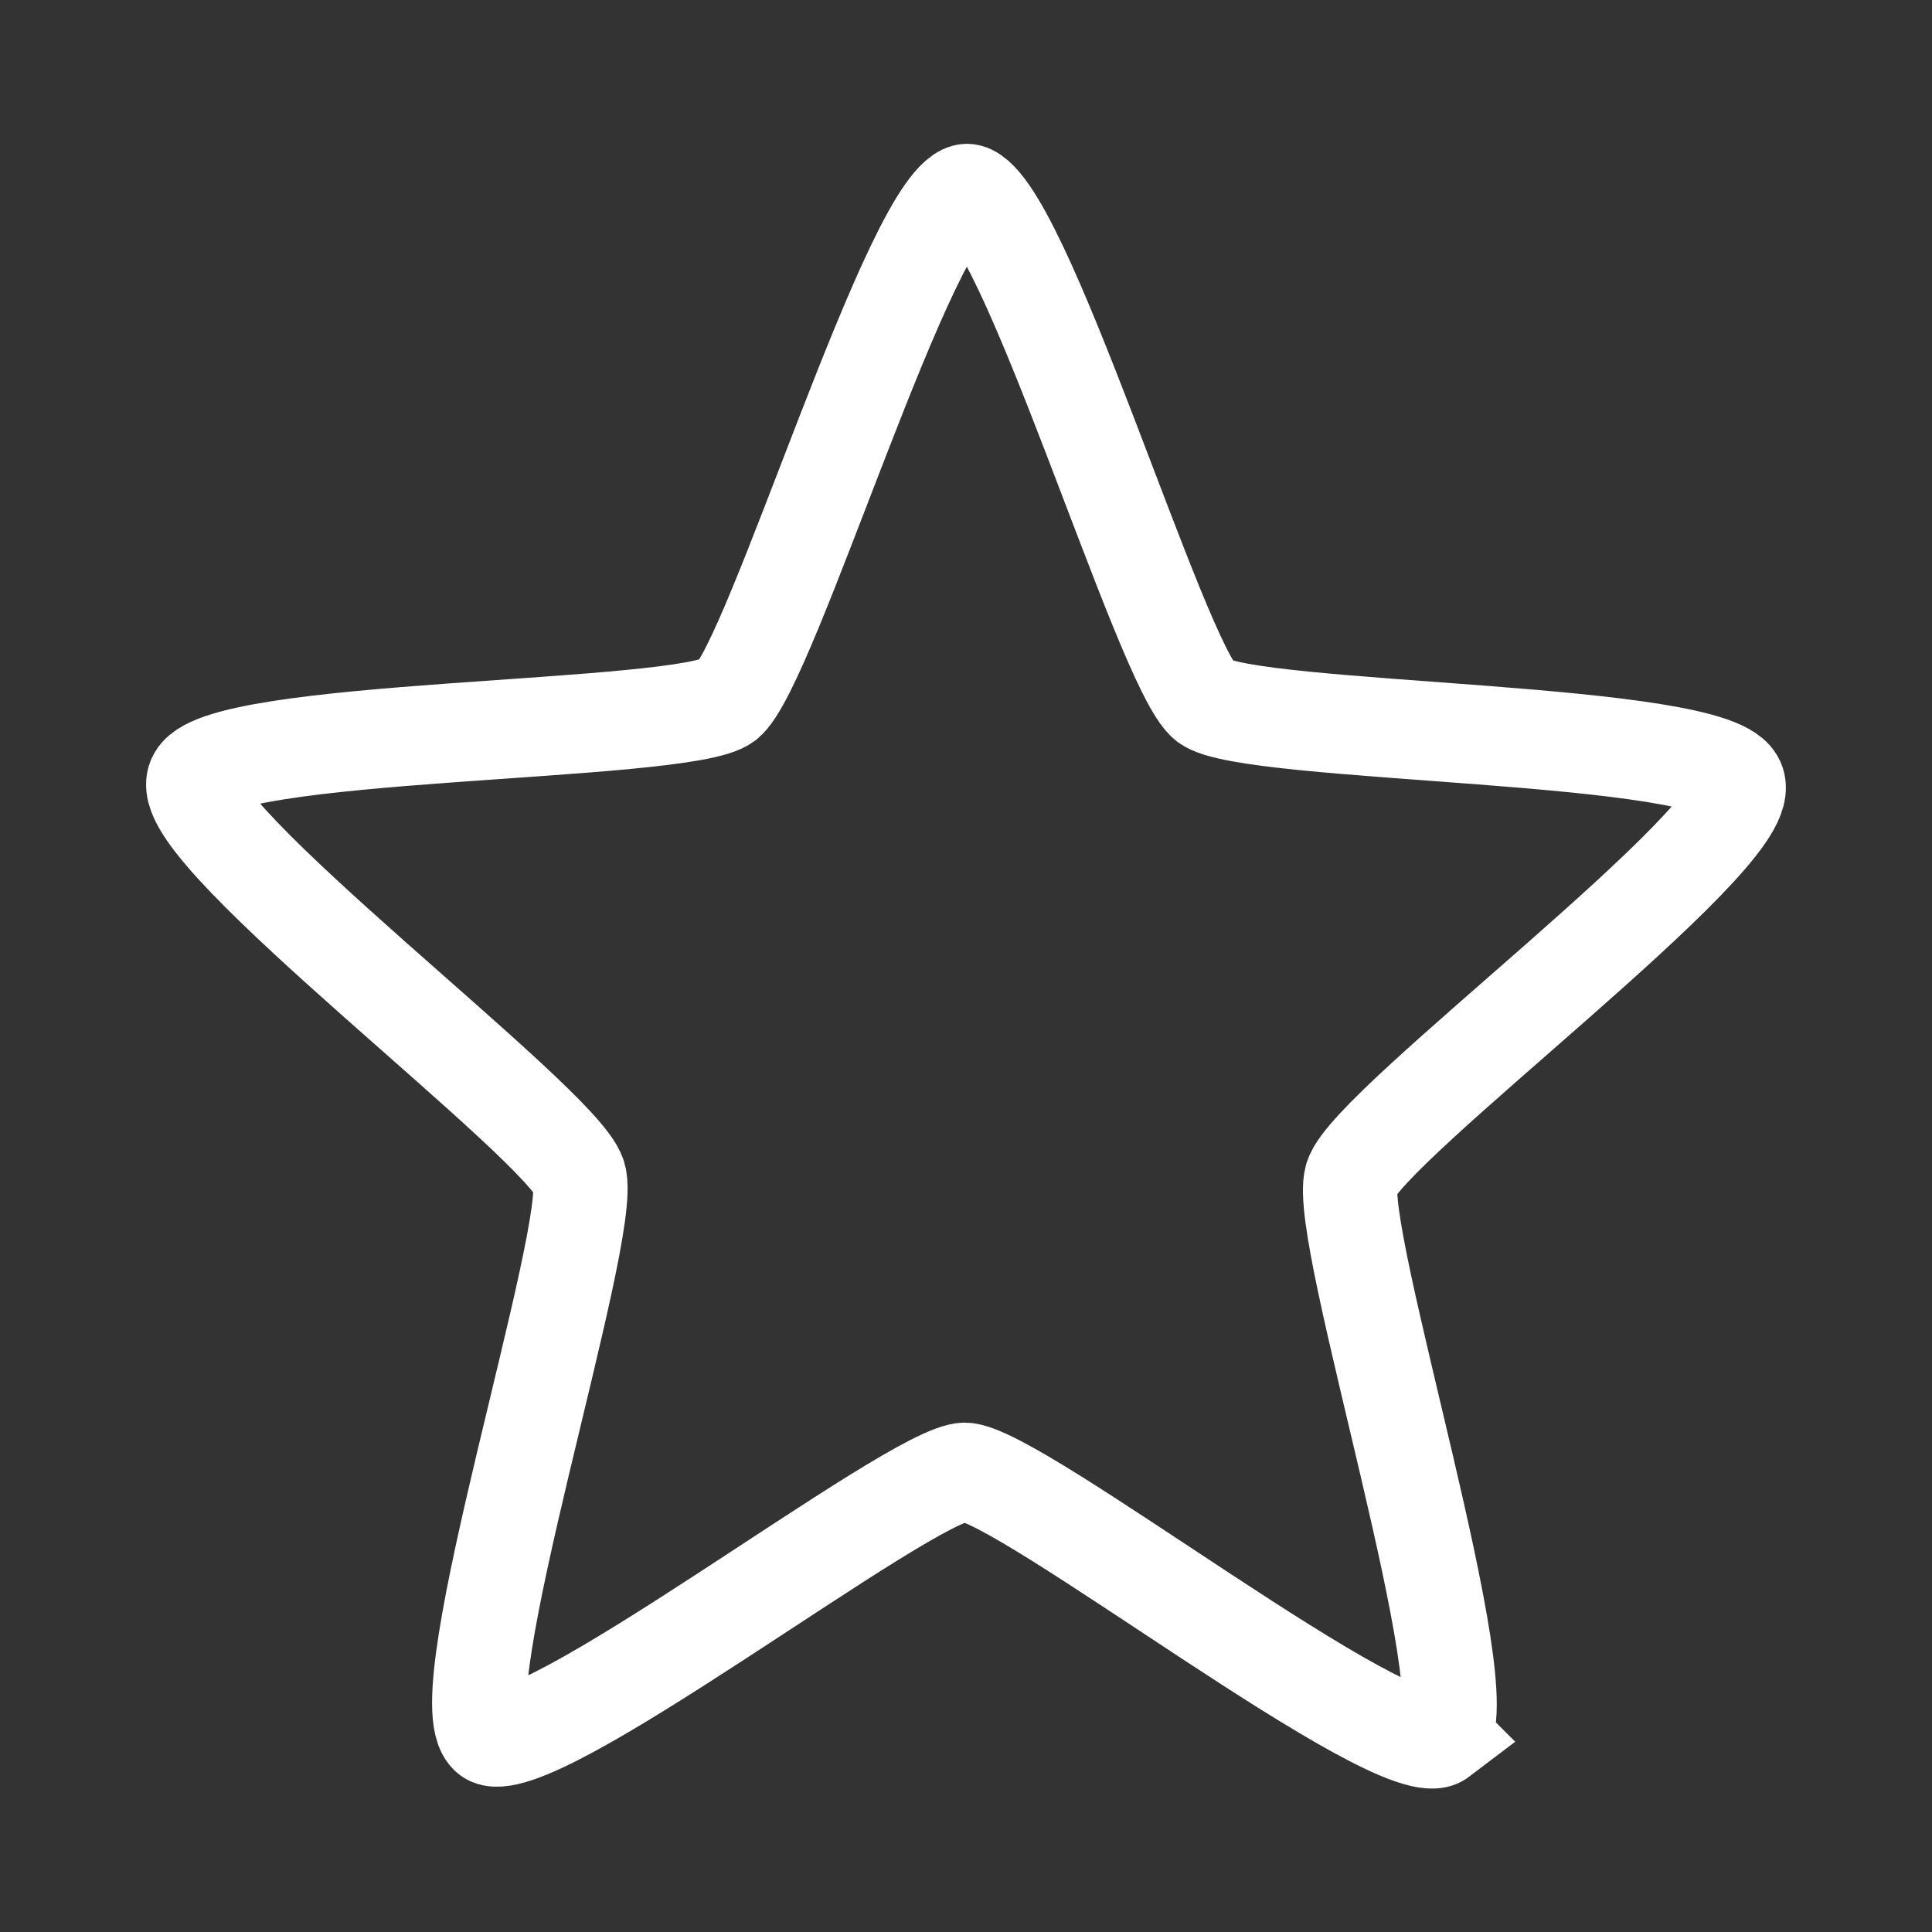 <svg xmlns="http://www.w3.org/2000/svg" width="100" height="100">
  <rect width="100%" height="100%" fill="#333333" stroke="none"/>
  <path fill="none" stroke="#fff" stroke-width="1.845" d="M27.193 29.932c-.848.629-8.335-4.824-9.39-4.813-1.055.01-8.428 5.617-9.287 5.006-.86-.612 2.012-9.417 1.676-10.417-.337-1-7.947-6.28-7.631-7.287.315-1.007 9.578-.996 10.425-1.625.847-.629 3.516-9.498 4.572-9.509 1.055-.01 3.906 8.802 4.766 9.413.86.611 10.12.41 10.457 1.41.336 1-7.164 6.435-7.48 7.442-.315 1.006 2.739 9.75 1.892 10.38z" transform="matrix(2.645 .034 -.032 2.777 3.652 5.836)"/>
</svg>
